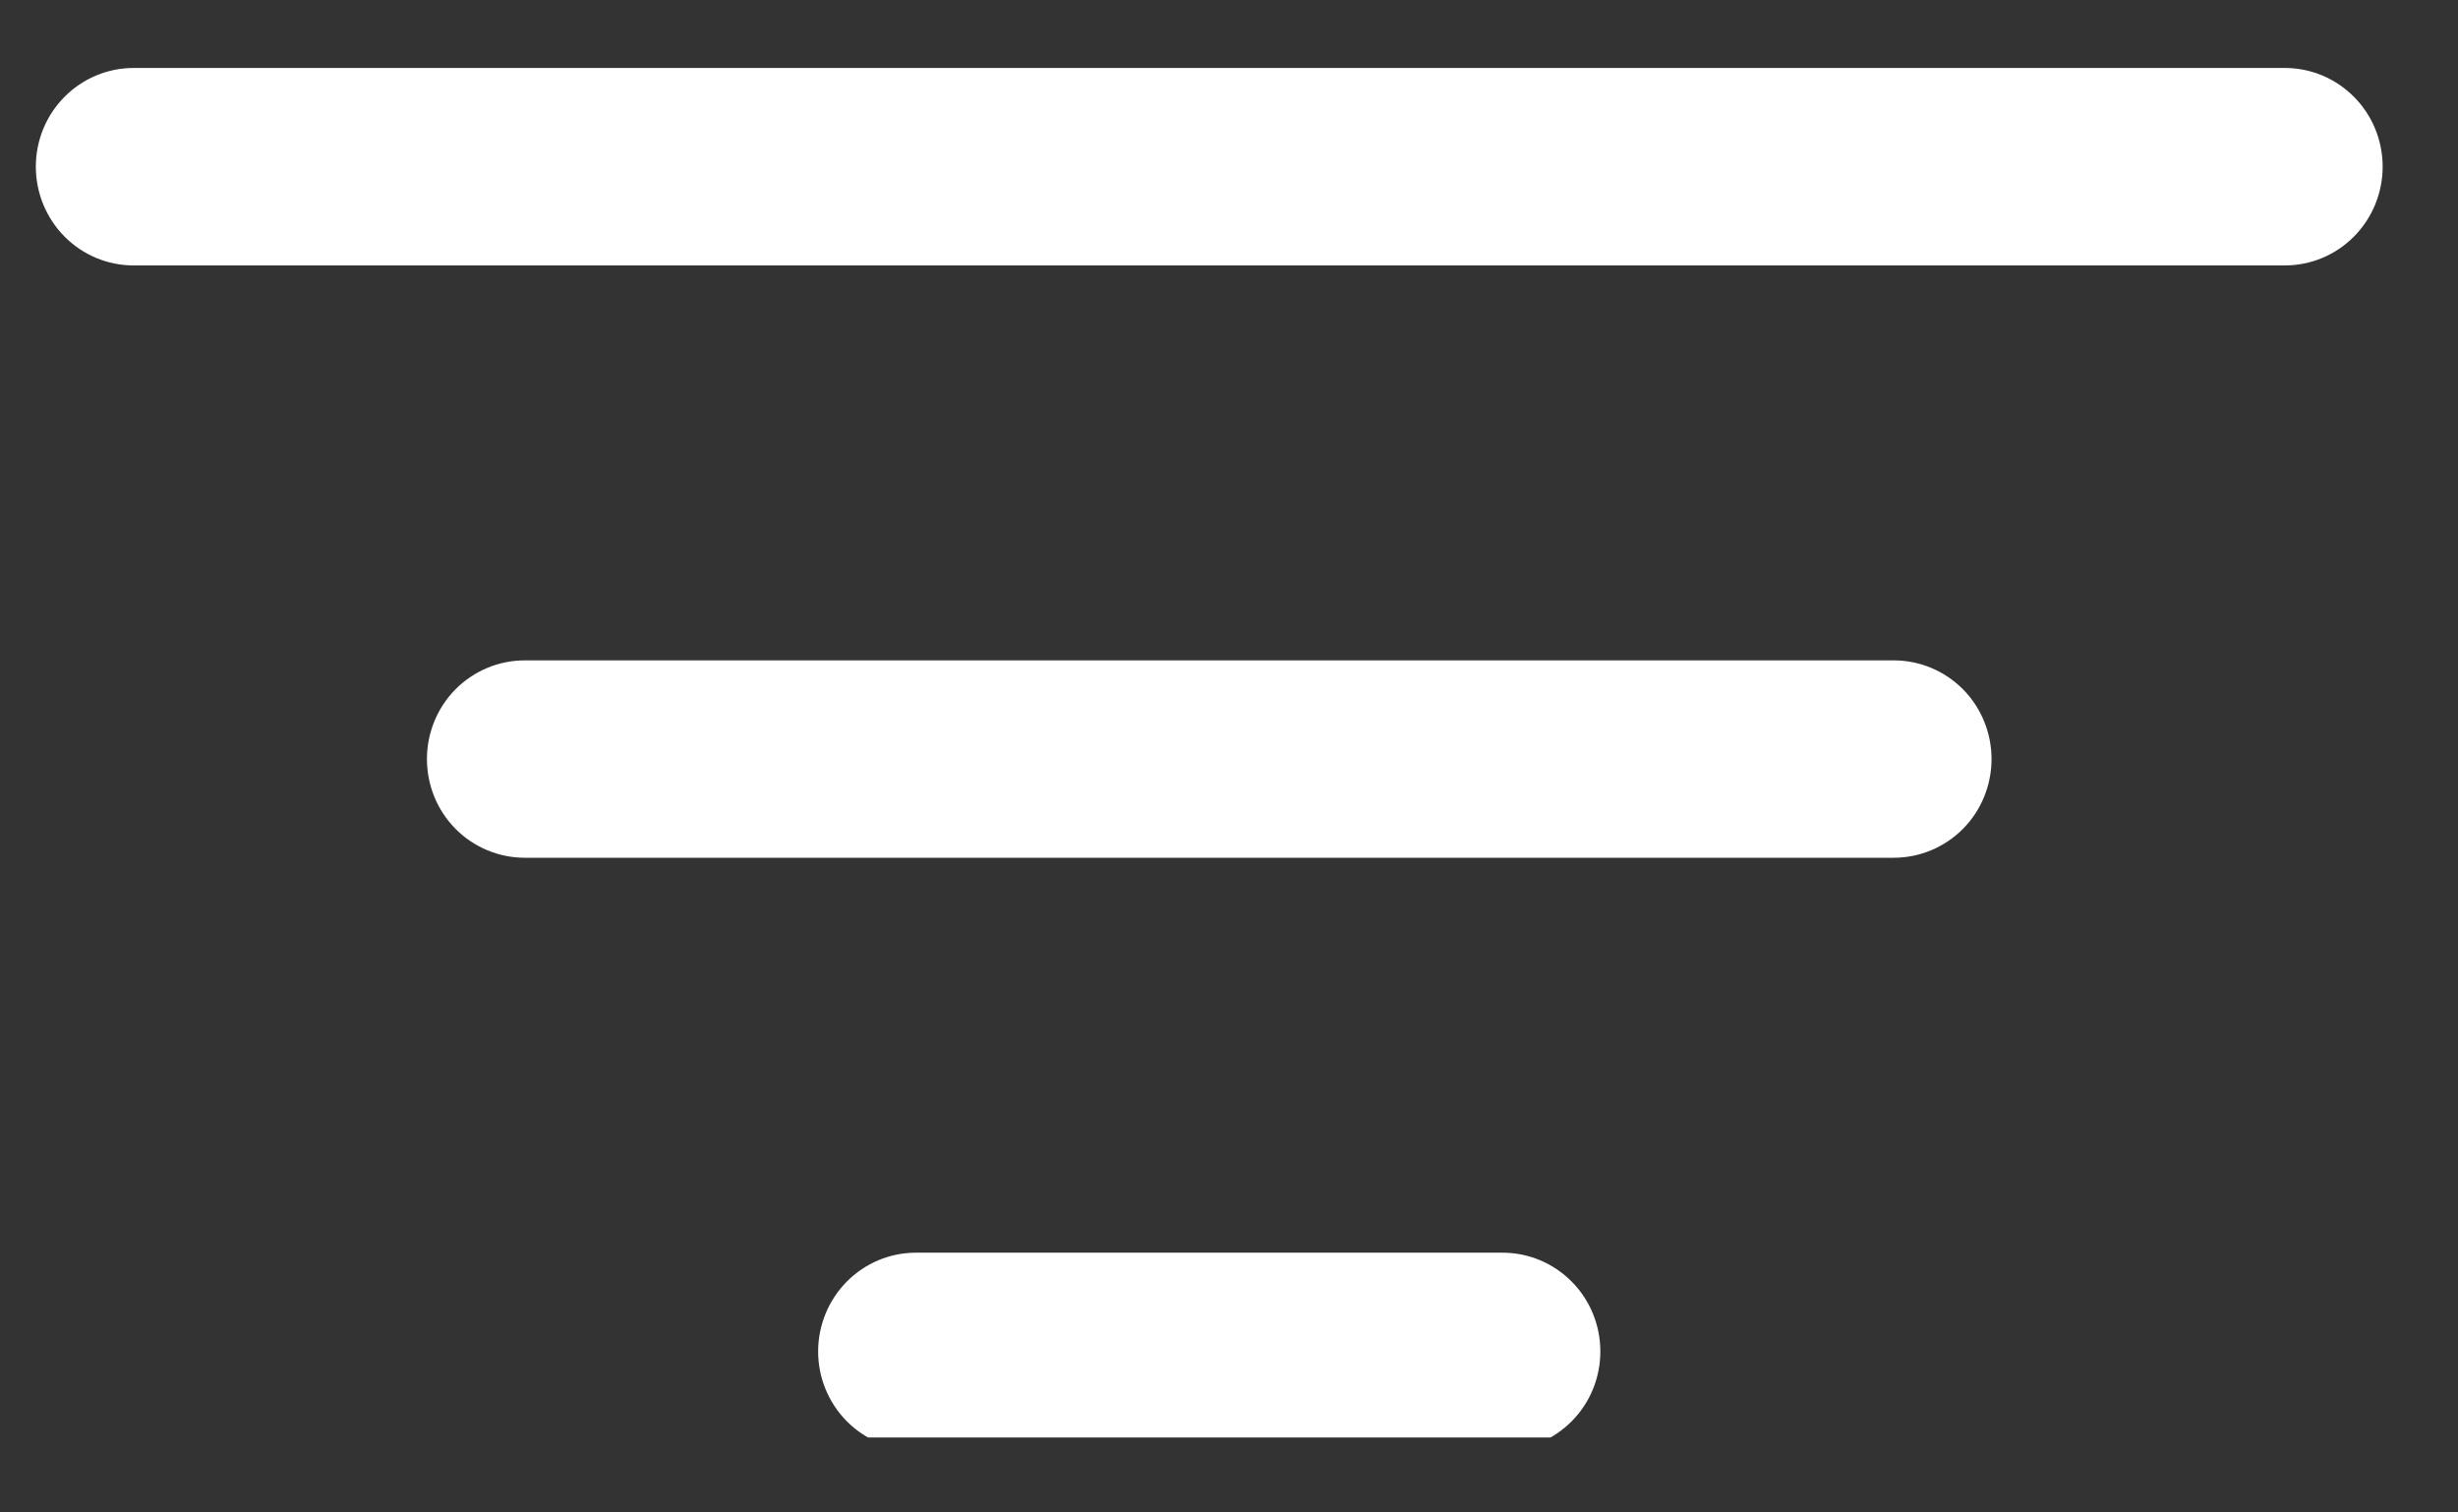 <svg width="26" height="16" viewBox="0 0 26 16" fill="none" xmlns="http://www.w3.org/2000/svg">
<rect x="0" y="0" width="26" height="16" fill="#333333" stroke="none"/>
<g id="bi:filter" clip-path="url(#clip0_1719_7175)">
<path id="Vector" d="M8.654 14.297C8.654 14.02 8.763 13.754 8.957 13.558C9.151 13.362 9.414 13.252 9.688 13.252H15.894C16.168 13.252 16.431 13.362 16.625 13.558C16.82 13.754 16.928 14.02 16.928 14.297C16.928 14.574 16.82 14.839 16.625 15.035C16.431 15.231 16.168 15.341 15.894 15.341H9.688C9.414 15.341 9.151 15.231 8.957 15.035C8.763 14.839 8.654 14.574 8.654 14.297ZM4.516 8.03C4.516 7.753 4.625 7.487 4.819 7.291C5.013 7.096 5.276 6.986 5.551 6.986H20.032C20.306 6.986 20.569 7.096 20.763 7.291C20.957 7.487 21.066 7.753 21.066 8.03C21.066 8.307 20.957 8.573 20.763 8.769C20.569 8.964 20.306 9.074 20.032 9.074H5.551C5.276 9.074 5.013 8.964 4.819 8.769C4.625 8.573 4.516 8.307 4.516 8.03ZM0.379 1.763C0.379 1.486 0.488 1.22 0.682 1.025C0.876 0.829 1.139 0.719 1.413 0.719H24.169C24.443 0.719 24.706 0.829 24.9 1.025C25.094 1.22 25.203 1.486 25.203 1.763C25.203 2.04 25.094 2.306 24.9 2.502C24.706 2.698 24.443 2.808 24.169 2.808H1.413C1.139 2.808 0.876 2.698 0.682 2.502C0.488 2.306 0.379 2.04 0.379 1.763Z" fill="white"/>
</g>
<defs>
<clipPath id="clip0_1719_7175">
<rect width="25.402" height="14.768" fill="white" transform="translate(0.379 0.439)"/>
</clipPath>
</defs>
</svg>

